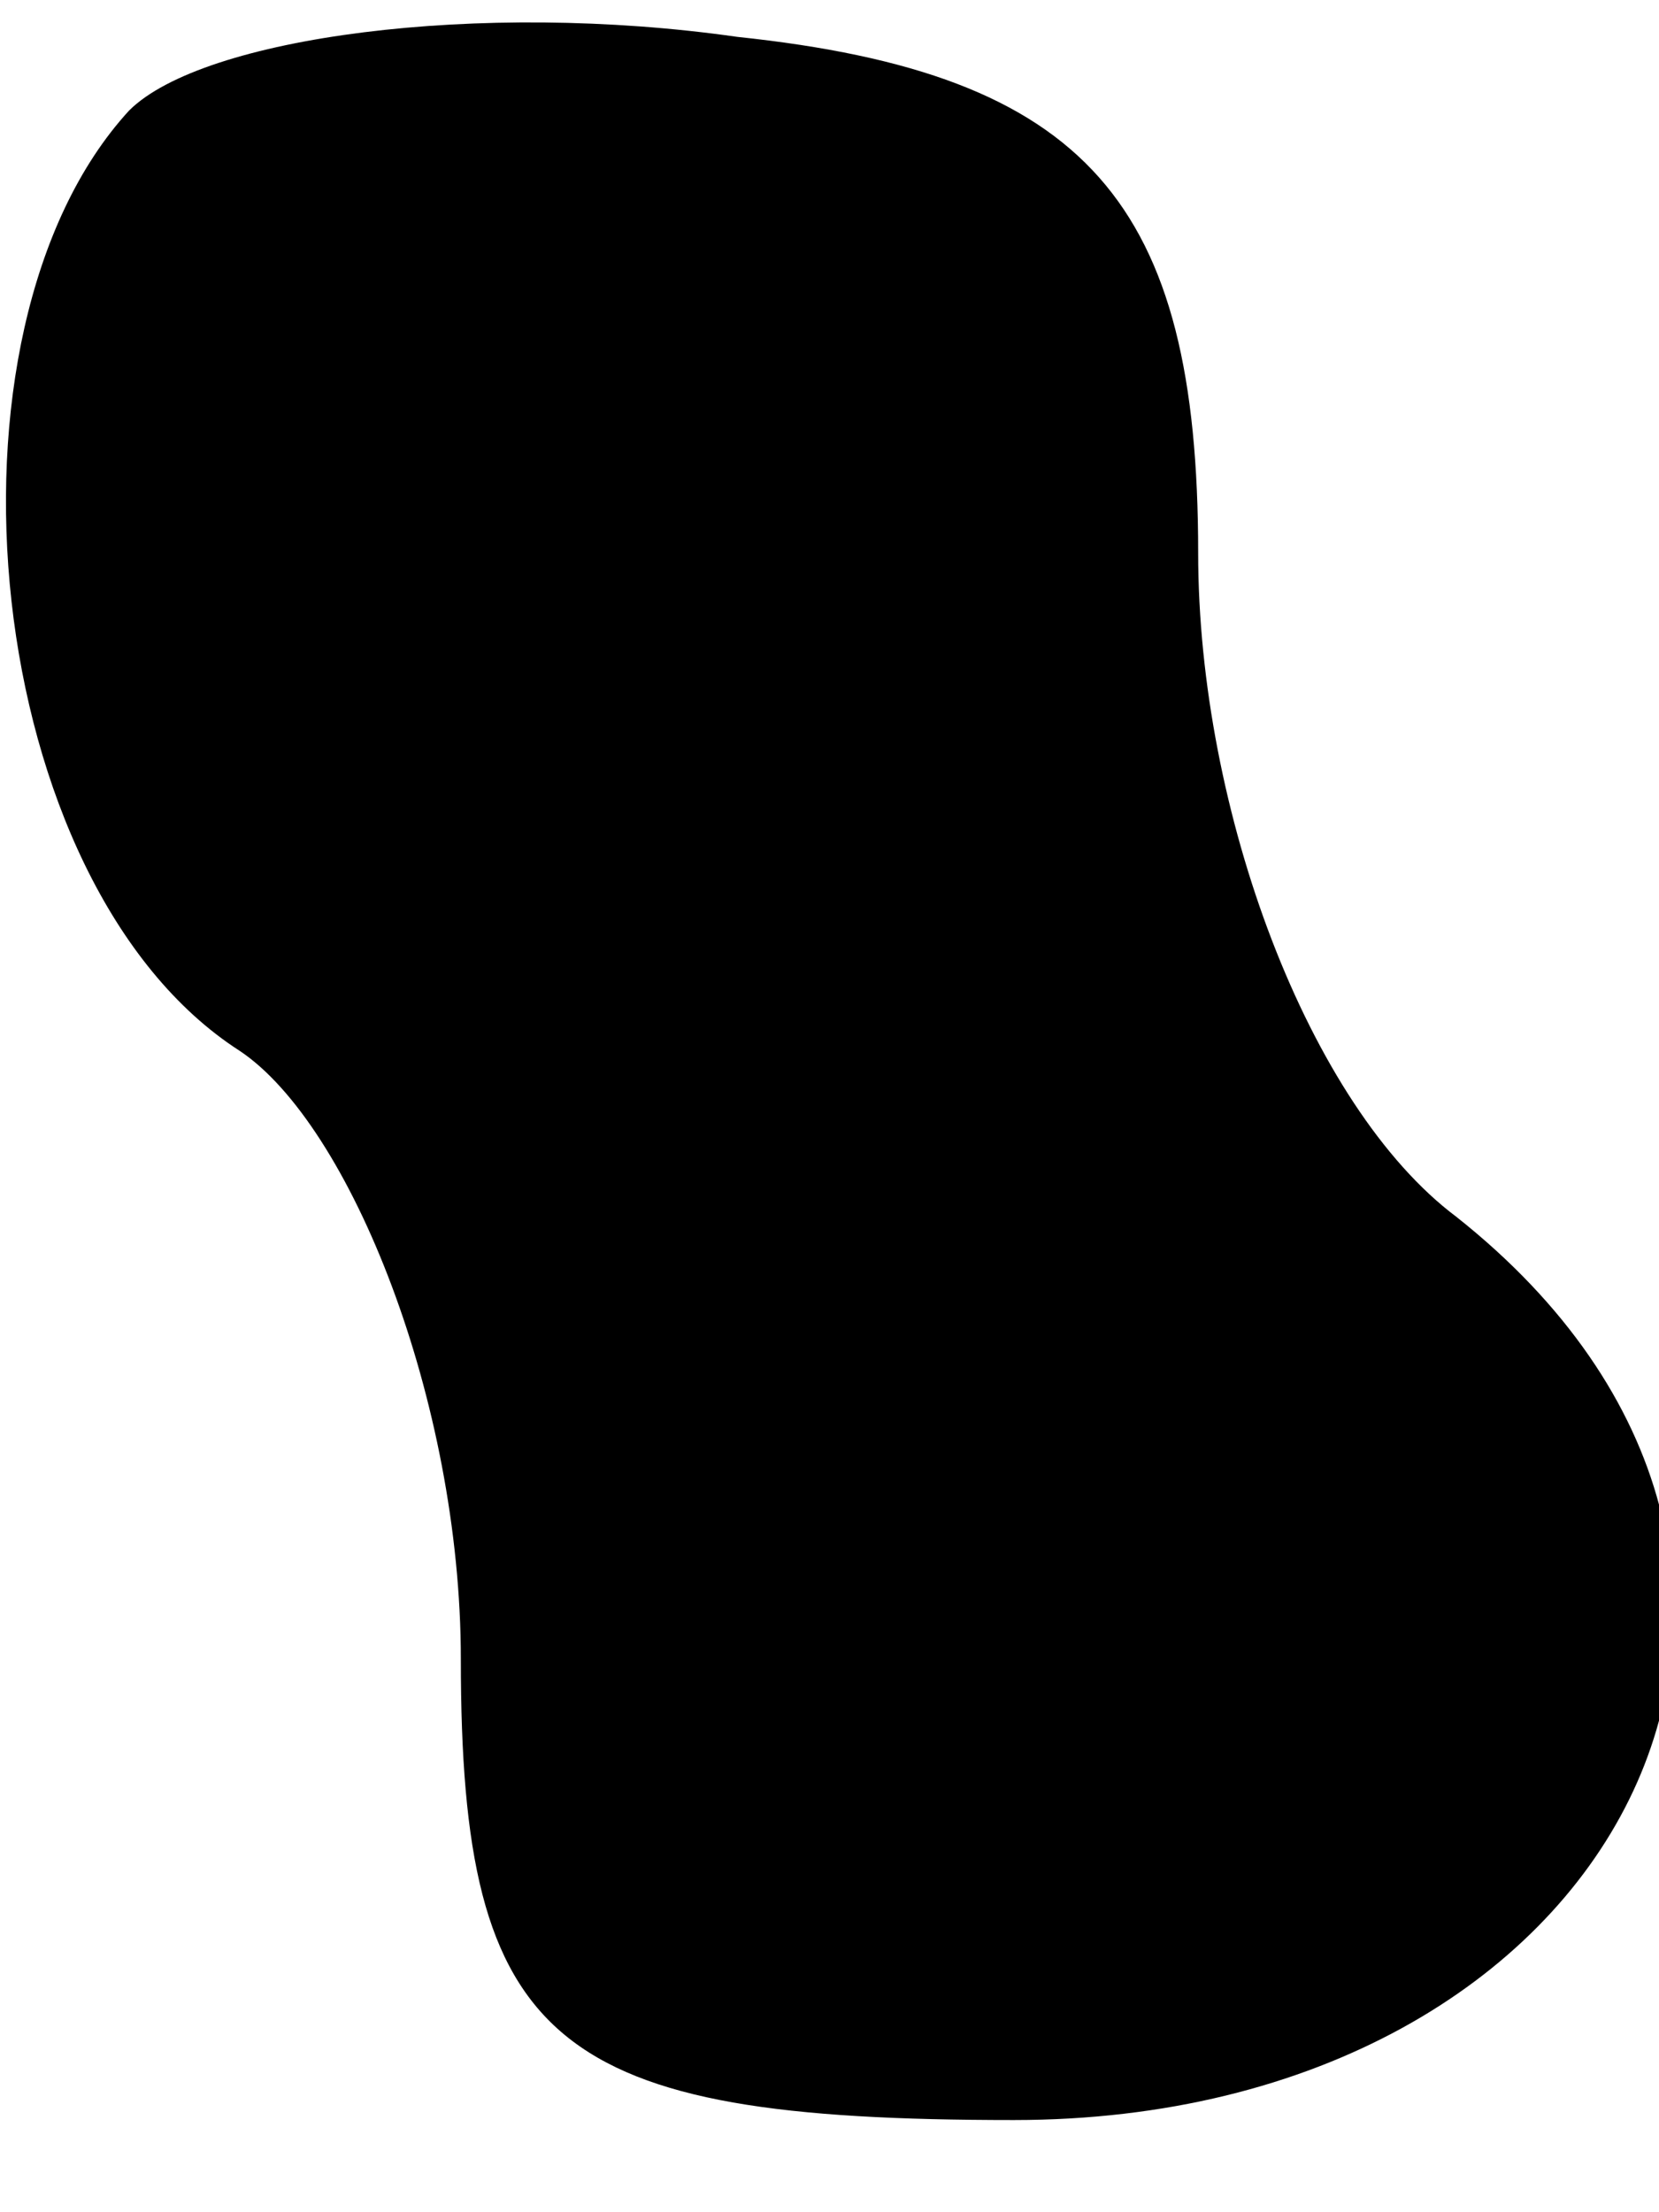 <?xml version="1.0" standalone="no"?>
<!DOCTYPE svg PUBLIC "-//W3C//DTD SVG 20010904//EN"
 "http://www.w3.org/TR/2001/REC-SVG-20010904/DTD/svg10.dtd">
<svg version="1.0" xmlns="http://www.w3.org/2000/svg"
 width="9pt" height="12pt" viewBox="0 0 9 12"
 preserveAspectRatio="xMidYMid meet">
<g transform="translate(0,12) scale(0.1,-0.1)"
fill="#000000" stroke="none">
<path fill="#000000" stroke="none" d="M7 114 c-11 -12 -8 -42 6 -51 6 -4 12
-19 12 -33 0 -21 5 -25 30 -25 33 0 48 30 24 49 -8 6 -14 22 -14 36 0 19 -6
26 -25 28 -14 2 -29 0 -33 -4z"/>
</g>
</svg>
